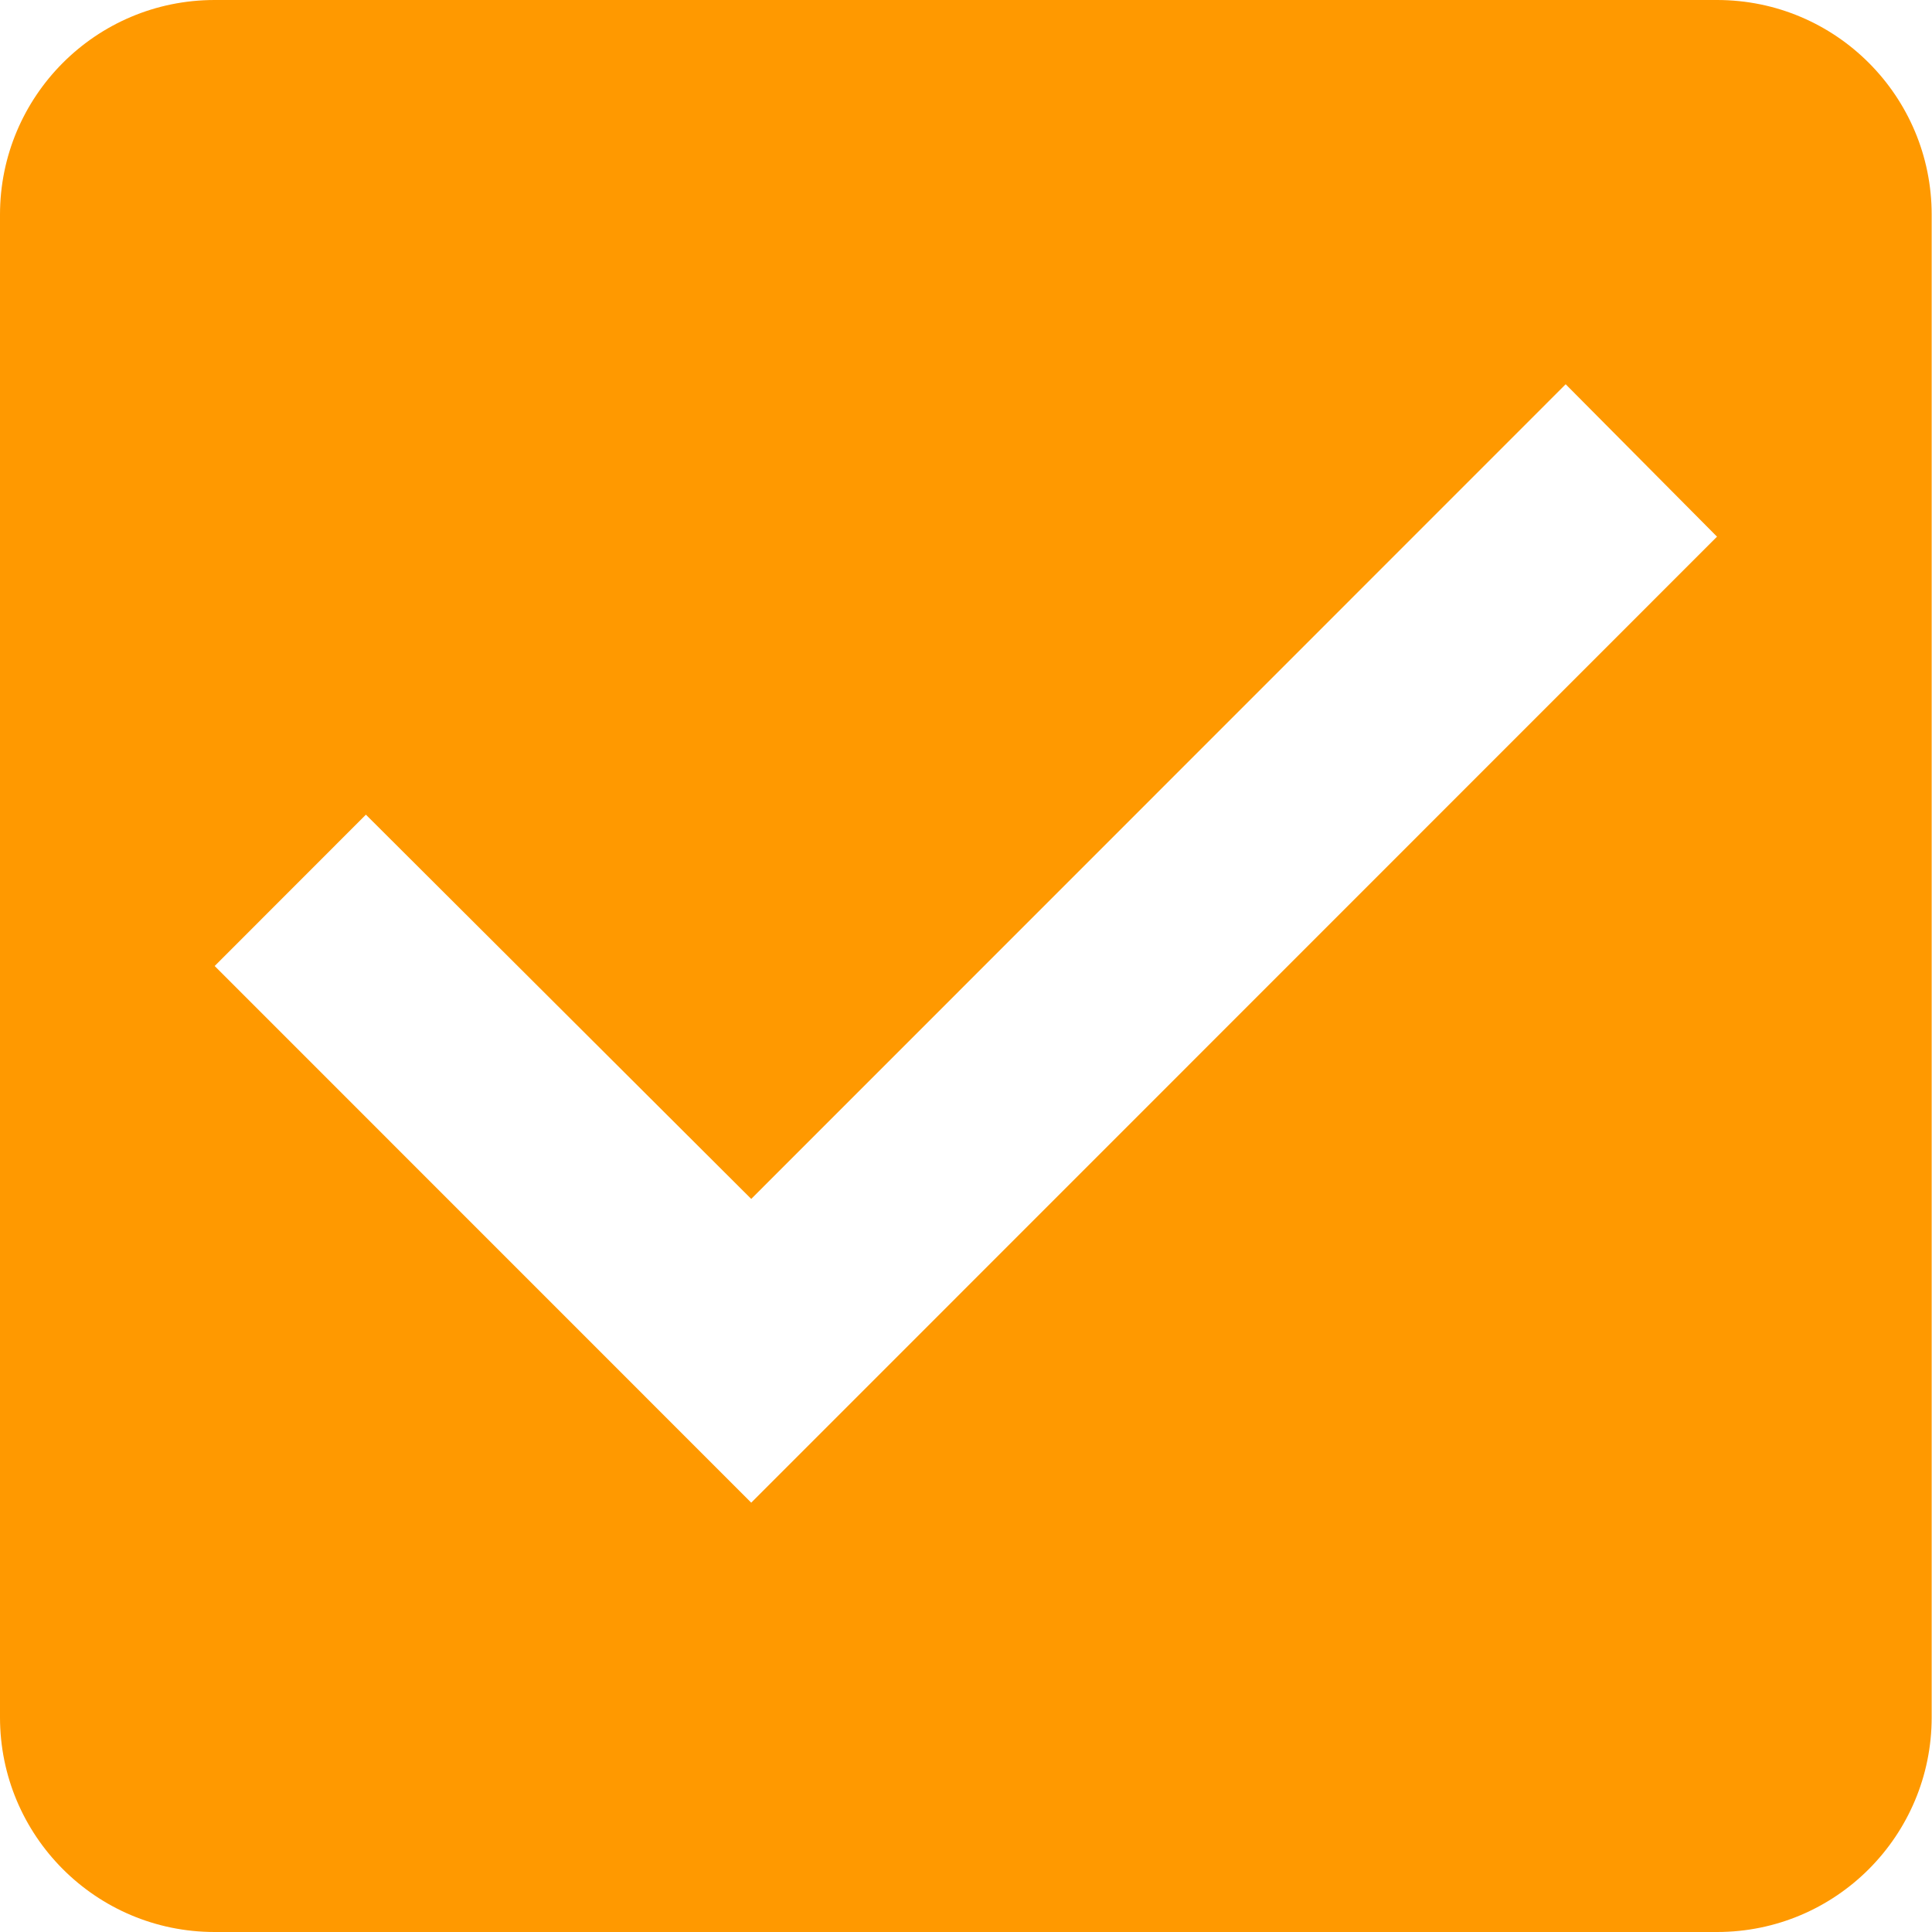 <svg width="18" height="18" viewBox="0 0 18 18" fill="none" xmlns="http://www.w3.org/2000/svg">
<path fill-rule="evenodd" clip-rule="evenodd" d="M15.997 0H2C0.89 0 0 0.9 0 2V16C0 17.1 0.89 18 2 18H15.997C17.107 18 17.997 17.1 17.997 16V2C17.997 0.9 17.107 0 15.997 0ZM6.999 14L2 9L3.409 7.59L6.999 11.17L14.587 3.58L15.997 5L6.999 14Z" fill="#FF9900"/>
</svg>
